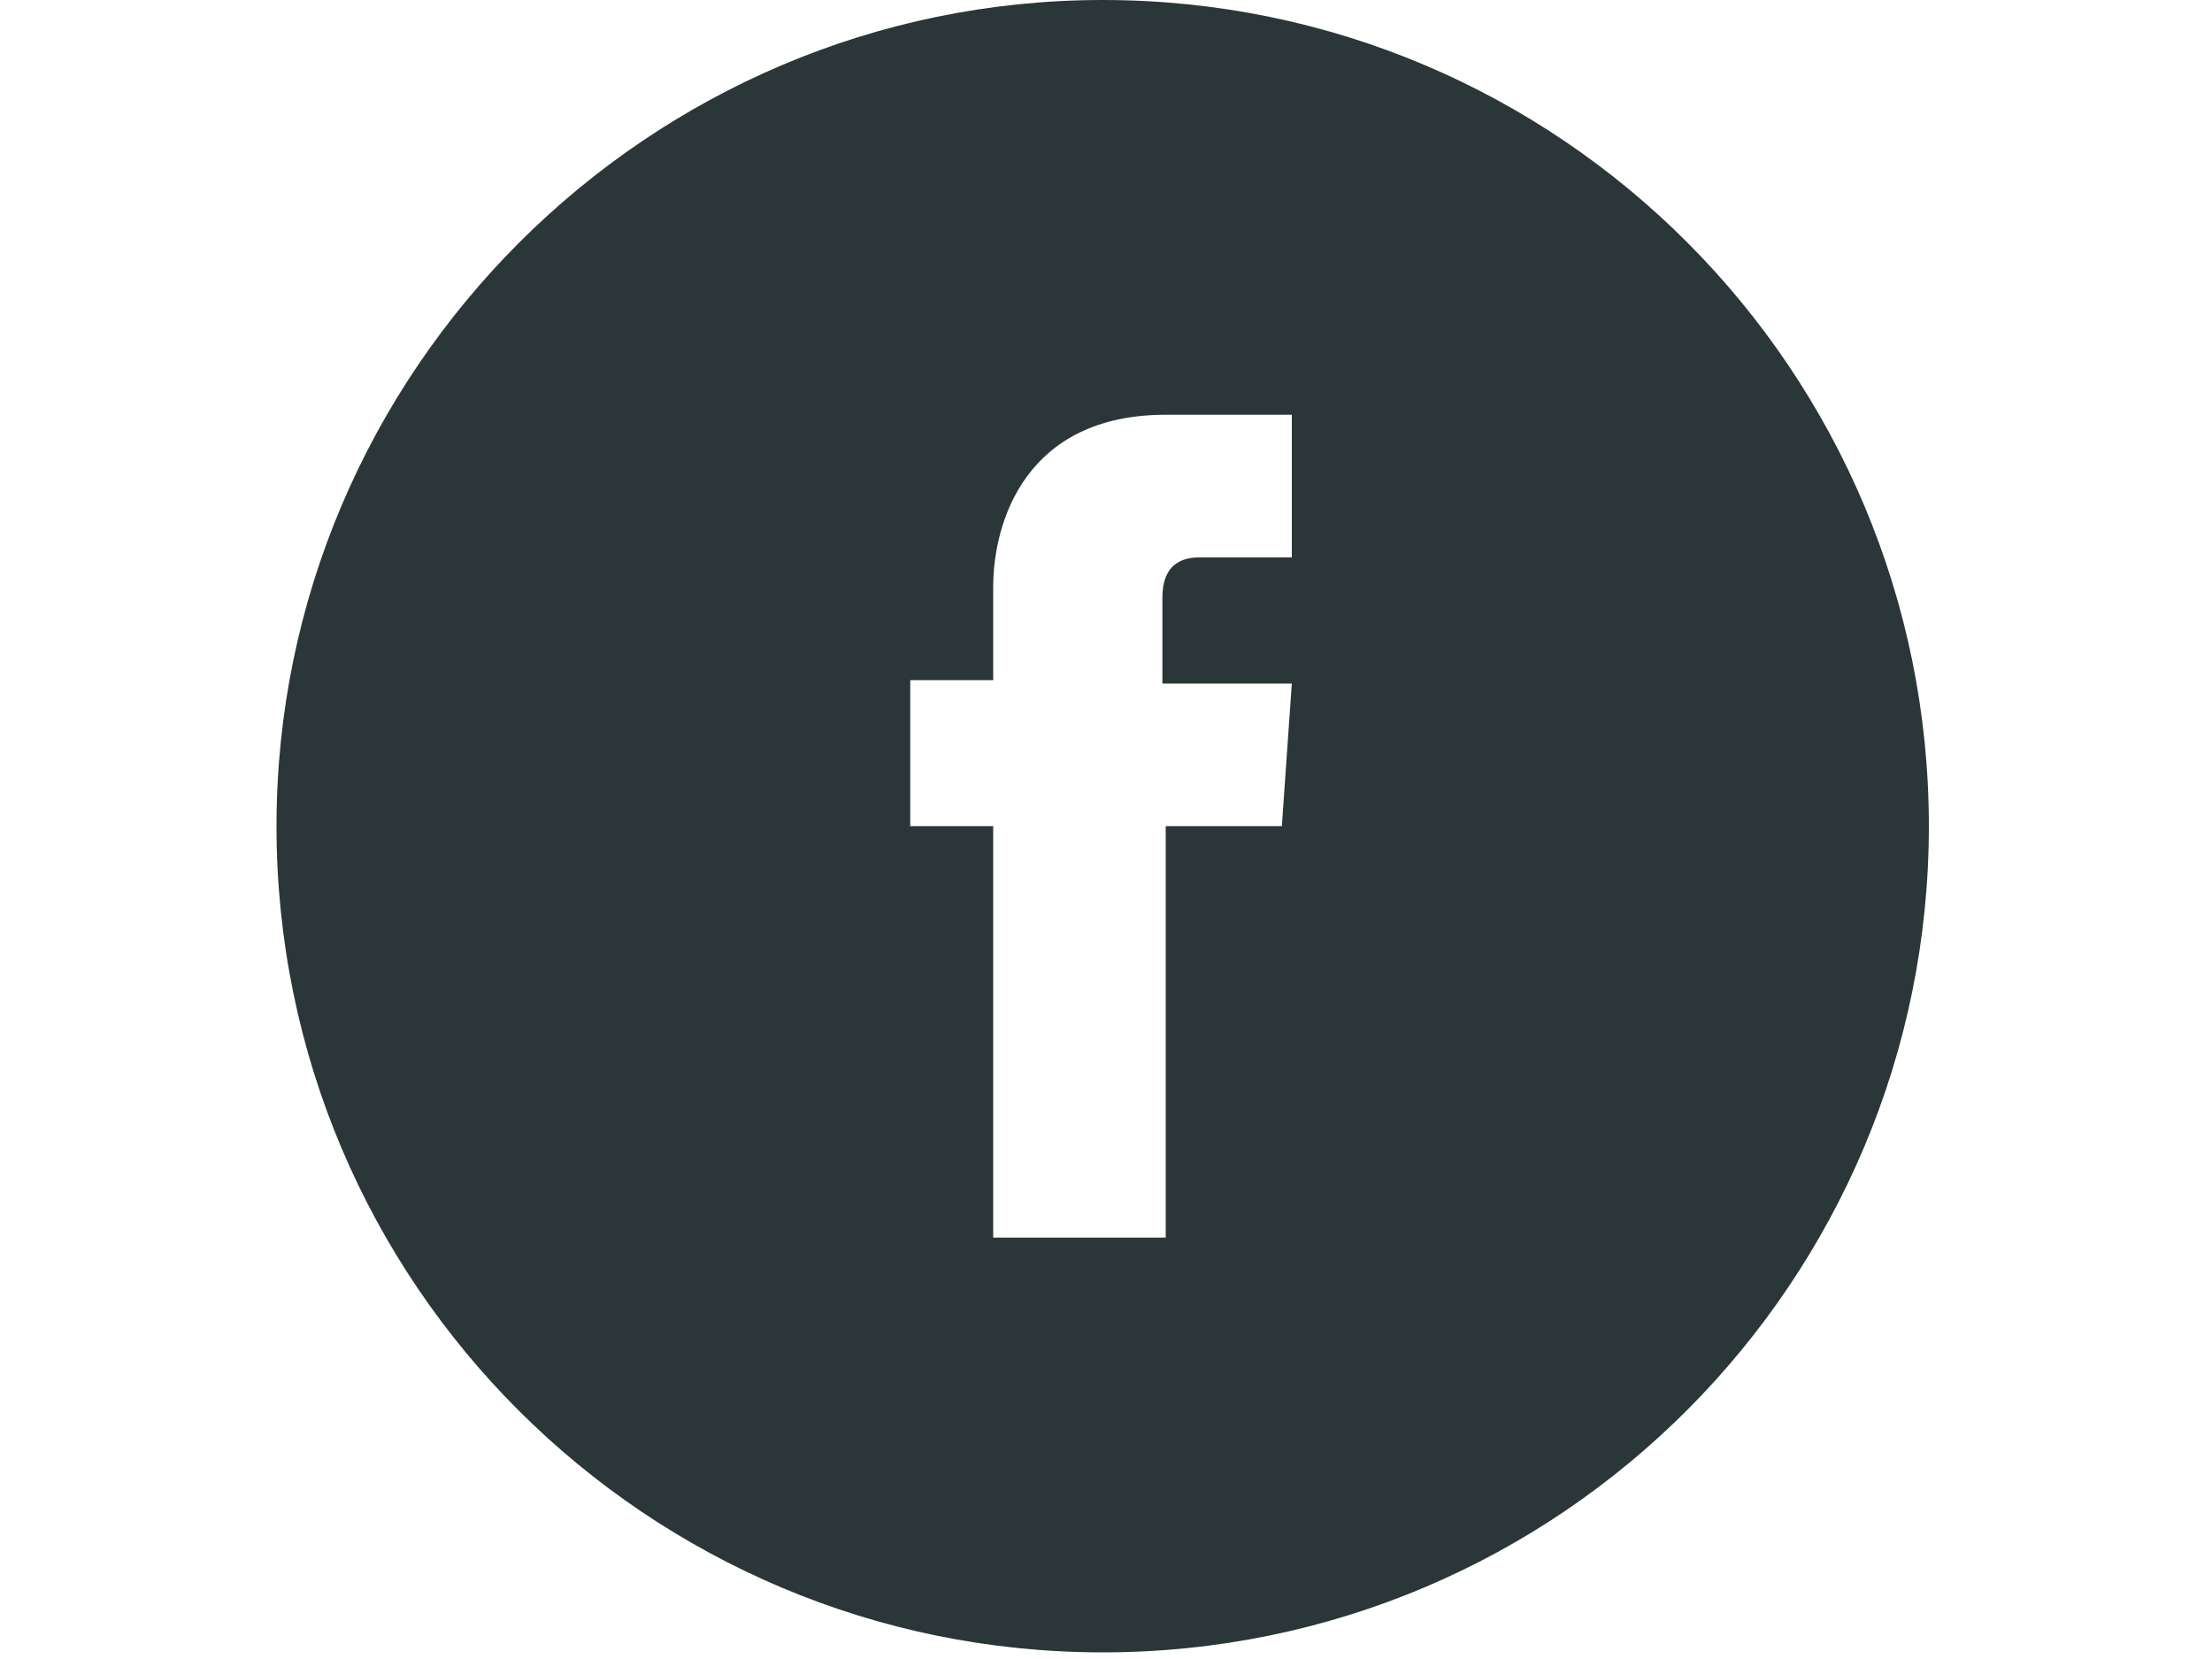 <?xml version="1.0" encoding="utf-8"?>
<!-- Generator: Adobe Illustrator 18.1.1, SVG Export Plug-In . SVG Version: 6.00 Build 0)  -->
<!DOCTYPE svg PUBLIC "-//W3C//DTD SVG 1.1//EN" "http://www.w3.org/Graphics/SVG/1.1/DTD/svg11.dtd">
<svg version="1.1" id="Layer_1" xmlns="http://www.w3.org/2000/svg" xmlns:xlink="http://www.w3.org/1999/xlink" x="0px" y="0px"
	 viewBox="0 0 1200 900" enable-background="new 0 0 1200 900" xml:space="preserve">
<path fill="#2B3638" d="M598.2,0C351.6,0,150,201.6,150,448.2c0,248.4,201.6,448.2,448.2,448.2c248.4,0,448.2-201.6,448.2-448.2
	S846.6,0,598.2,0z M695.4,448.2h-63c0,100.8,0,223.2,0,223.2h-93.6c0,0,0-122.4,0-223.2h-45V369h45v-50.4c0-36,18-93.6,93.6-93.6
	h68.4v77.4c0,0-41.4,0-50.4,0s-19.8,3.6-19.8,21.6v46.8h70.2L695.4,448.2z"/>
</svg>
